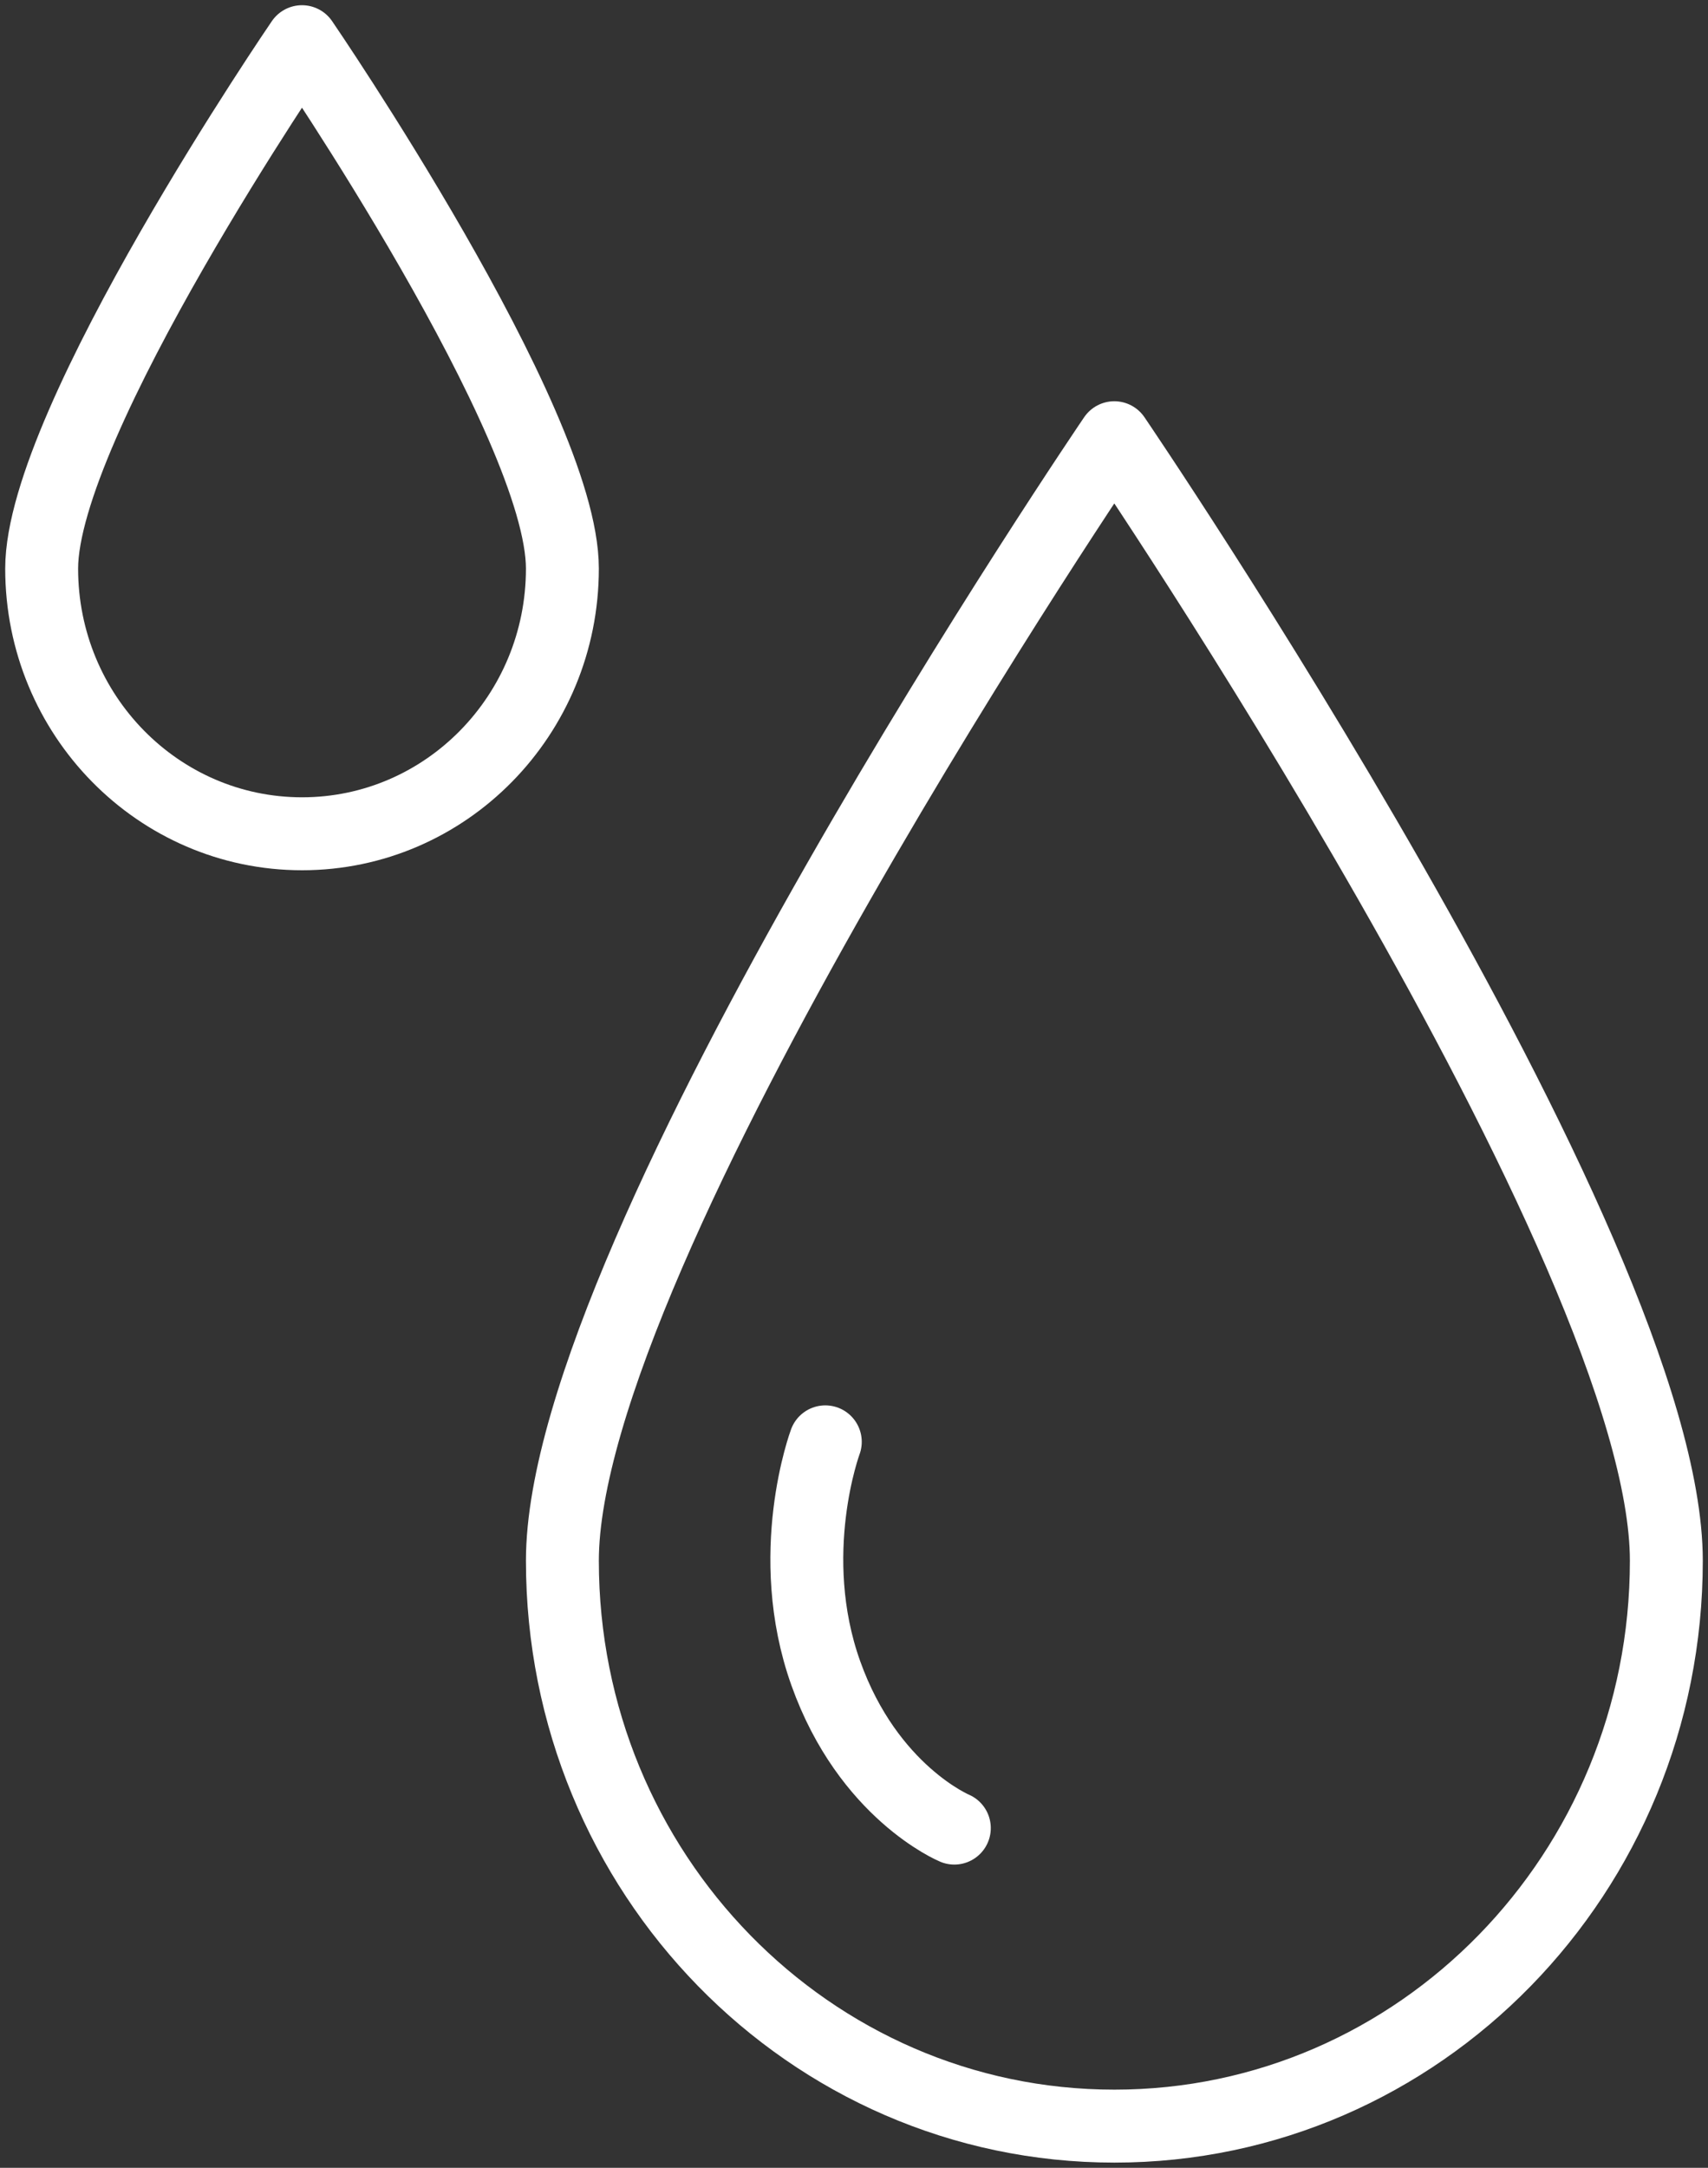 <?xml version="1.0" encoding="UTF-8"?>
<svg width="82px" height="104px" viewBox="0 0 82 104" version="1.1" xmlns="http://www.w3.org/2000/svg" xmlns:xlink="http://www.w3.org/1999/xlink">
    <rect x="0" y="0" width="82" height="104" fill="#333333" stroke="none"/>
    <!-- Generator: Sketch 46.2 (44496) - http://www.bohemiancoding.com/sketch -->
    <title>weather-34</title>
    <desc>Created with Sketch.</desc>
    <defs></defs>
    <g id="ALL" stroke="none" stroke-width="1" fill="none" fill-rule="evenodd" stroke-linecap="round" stroke-linejoin="round">
        <g id="Secondary" transform="translate(-1306, -2602)" stroke="#FFFFFF" stroke-width="3.5">
            <g id="weather-34" transform="translate(1308, 2604)">
                <path d="M25,72.877 C25,87.857 36.866,100 51.503,100 C66.141,100 78,87.857 78,72.877 C78,57.897 51.497,19 51.497,19 C51.497,19 25,57.897 25,72.877 L25,72.877 Z" id="Layer-1"></path>
                <path d="M37.622,67.172 C37.622,67.172 35.609,72.568 37.646,78.274 C39.682,83.981 43.817,85.702 43.817,85.702" id="Layer-2"></path>
                <path d="M0,25.276 C0,32.303 5.597,38 12.502,38 C19.406,38 25,32.303 25,25.276 C25,18.248 12.498,-3.55271368e-15 12.498,-3.55271368e-15 C12.498,-3.55271368e-15 0,18.248 0,25.276 L0,25.276 Z" id="Layer-3"></path>
            </g>
        </g>
    </g>
</svg>